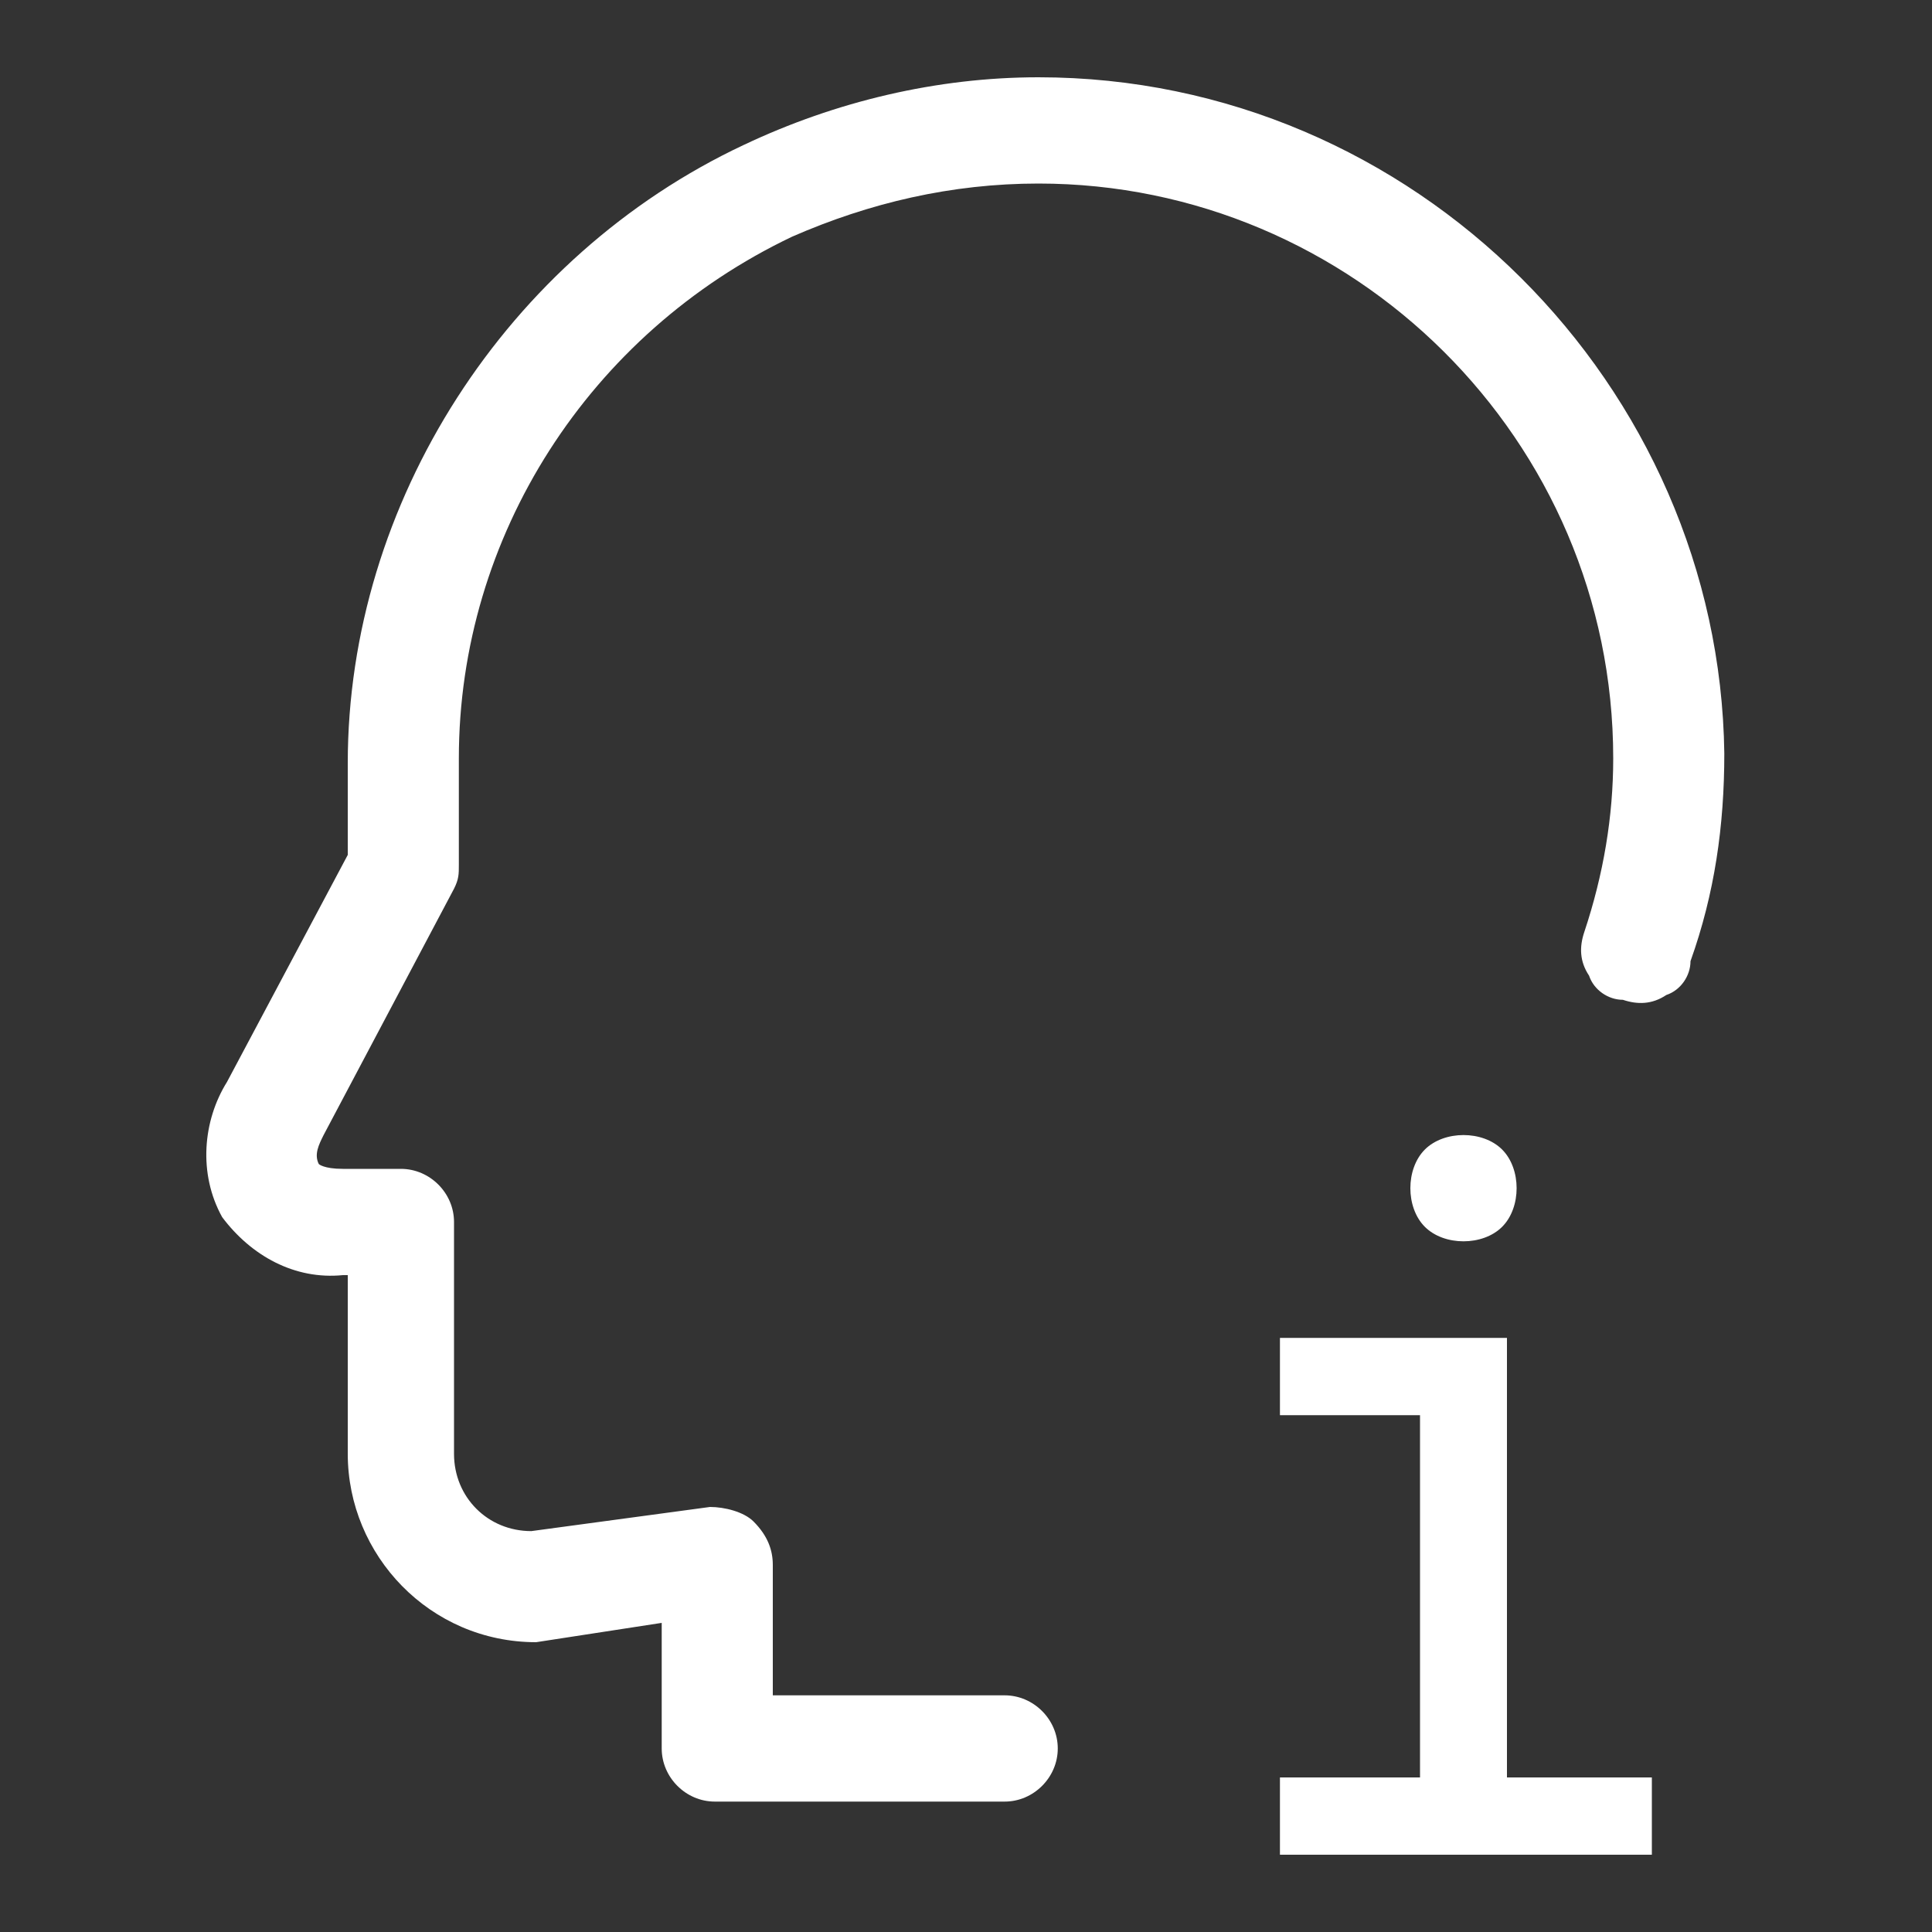 <svg xmlns="http://www.w3.org/2000/svg" xmlns:xlink="http://www.w3.org/1999/xlink" id="Layer_1" x="0" y="0" baseProfile="tiny" overflow="visible" version="1.2" viewBox="0 0 40 40" xml:space="preserve"><rect x="0" y="0" width="40" height="40" fill="#333333" stroke="none"/><g><path fill="#fff" d="M31.1,25.4c0.2-0.2,0.3-0.5,0.3-0.8c0-0.3-0.1-0.6-0.3-0.8s-0.5-0.3-0.8-0.3c-0.3,0-0.6,0.1-0.8,0.3 c-0.2,0.2-0.3,0.5-0.3,0.8c0,0.3,0.1,0.6,0.3,0.8c0.2,0.2,0.5,0.3,0.8,0.3C30.6,25.7,30.9,25.6,31.1,25.4z"/><polygon fill="#fff" points="31.2 27.7 26.5 27.7 26.5 29.3 29.4 29.3 29.4 36.8 26.5 36.8 26.5 38.4 34.2 38.4 34.2 36.8 31.2 36.8"/><path fill="#fff" d="M21.5,1.6L21.5,1.6C21.5,1.6,21.5,1.6,21.5,1.6c-2.1,0-4.2,0.5-6.1,1.4c-4.9,2.3-8.2,7.4-8.2,12.8v1.9l-2.5,4.7 c-0.5,0.8-0.6,1.9-0.1,2.8c0.6,0.8,1.5,1.3,2.5,1.2h0.1v3.7c0,2.1,1.7,3.9,3.9,3.9l2.6-0.4v2.6c0,0.6,0.5,1.1,1.1,1.1c0,0,0,0,0,0 h6c0.6,0,1.1-0.5,1.1-1.1c0-0.6-0.5-1.1-1.1-1.1H16v-2.7c0-0.3-0.1-0.6-0.4-0.9c-0.2-0.2-0.6-0.3-0.9-0.3L11,31.7 c-0.9,0-1.6-0.7-1.6-1.6v-4.8c0-0.6-0.5-1.1-1.1-1.1H7.1c-0.4,0-0.5-0.1-0.5-0.1c-0.1-0.2,0-0.4,0.1-0.6l2.7-5.1 c0.1-0.2,0.1-0.3,0.1-0.5v-2.2c0-4.6,2.7-8.8,6.9-10.8c1.6-0.7,3.3-1.1,5.1-1.1c6.5,0,11.9,5.3,11.9,11.9c0,1.2-0.2,2.4-0.6,3.6 c-0.1,0.3-0.1,0.6,0.1,0.9c0.1,0.3,0.4,0.5,0.7,0.5c0.3,0.1,0.6,0.1,0.9-0.1c0.3-0.1,0.5-0.4,0.5-0.7c0.5-1.4,0.7-2.8,0.7-4.3 C35.6,8,29.3,1.6,21.5,1.6z"/></g></svg>